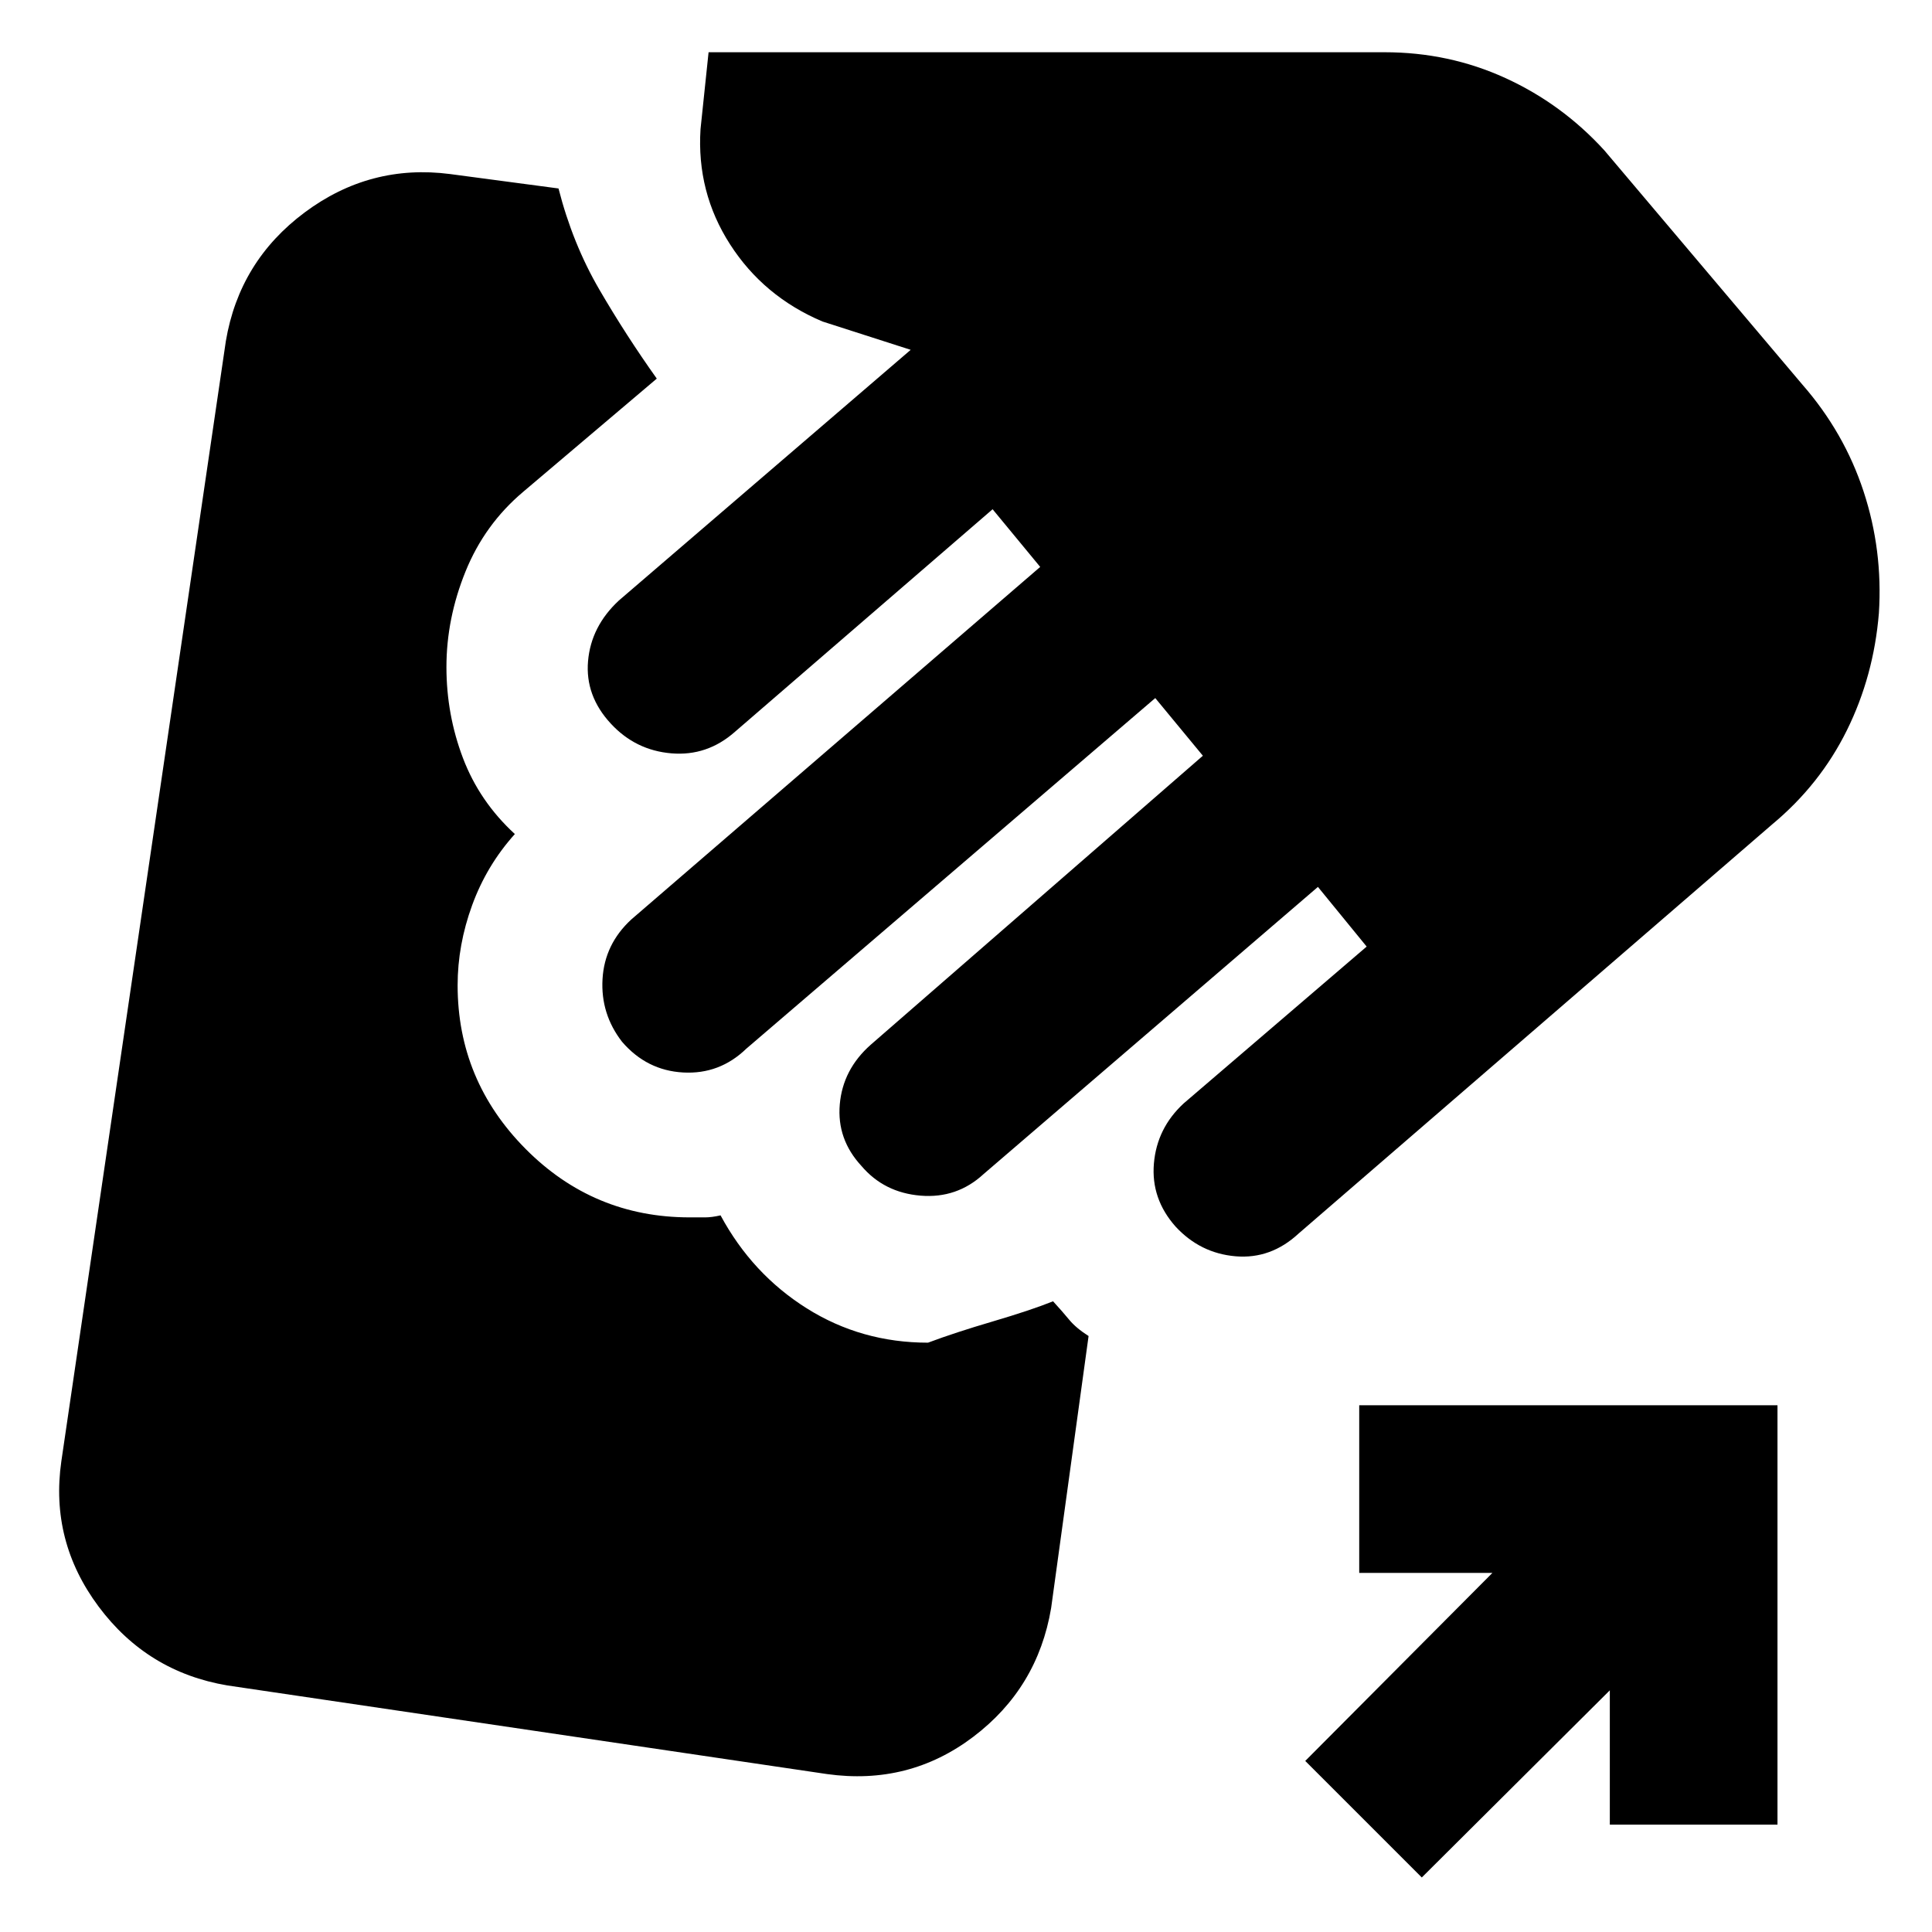 <svg xmlns="http://www.w3.org/2000/svg" height="20" viewBox="0 -960 960 960" width="20"><path d="m410.91-78.48-297.95-44.04Q73.22-129.22 49-161.7q-24.22-32.47-18.52-72.21l81.74-556.57q6.69-39.74 39.17-63.96 32.48-24.21 72.22-19.08l53.91 7.17q7 27.39 20.26 50.18 13.26 22.78 28.57 44.3l-66.39 56.26q-19.13 16.13-28.63 39.54-9.5 23.42-9.5 47.55 0 23.56 8.21 45.19 8.22 21.63 25.79 37.76-14 15.57-21.22 35.35-7.22 19.79-7.22 39.79 0 47.26 33.76 81.3t81.59 34.04h7.65q3.22 0 7.65-1 15.7 29.13 42.83 46.2 27.13 17.06 60.26 17.06 13.3-5 32.2-10.56 18.89-5.57 29.93-10 4.7 5.13 8.04 9.19 3.35 4.07 9.61 8.07L522.3-160.96q-6.69 39.74-38.67 63.96t-72.72 18.52Zm173.22-272.04q-12.26-13.83-10.76-31.37t14.76-29.81l90.96-77.95-24.22-29.65-166.09 142.65q-13.26 12.26-31.37 10.76t-29.37-14.76q-12.26-13.26-10.76-30.59t15.33-29.59L597.7-584.48l-23.66-28.65-203.21 174.22q-13.26 12.82-31.37 11.82t-30.37-15.26q-10.7-13.82-9.7-31.15t14.26-29.59L516.87-678.3l-23.65-28.66-127.96 110.53q-13.83 12.26-31.65 10.76-17.83-1.5-30.09-14.76-12.82-13.83-11.32-31.09 1.5-17.26 15.32-30.09l145-124.56-43.87-14.09q-29.22-12.39-45.89-38.33-16.67-25.93-14.67-57.28l4-38.17h335.95q31.92 0 59.98 12.82 28.07 12.83 49.16 35.92l98.47 116.47q20.7 23.7 30.33 52.96 9.63 29.26 7.63 60.52-2.57 31.26-15.91 58.24-13.35 26.98-37.05 46.68L645.3-347.09q-13.82 12.83-31.36 11.33-17.55-1.5-29.81-14.76ZM706.48-27.09 648.57-85l93-93.43h-66.18v-83.31h207.83v208.39h-83.31v-66.74l-93.43 93Z"/></svg>